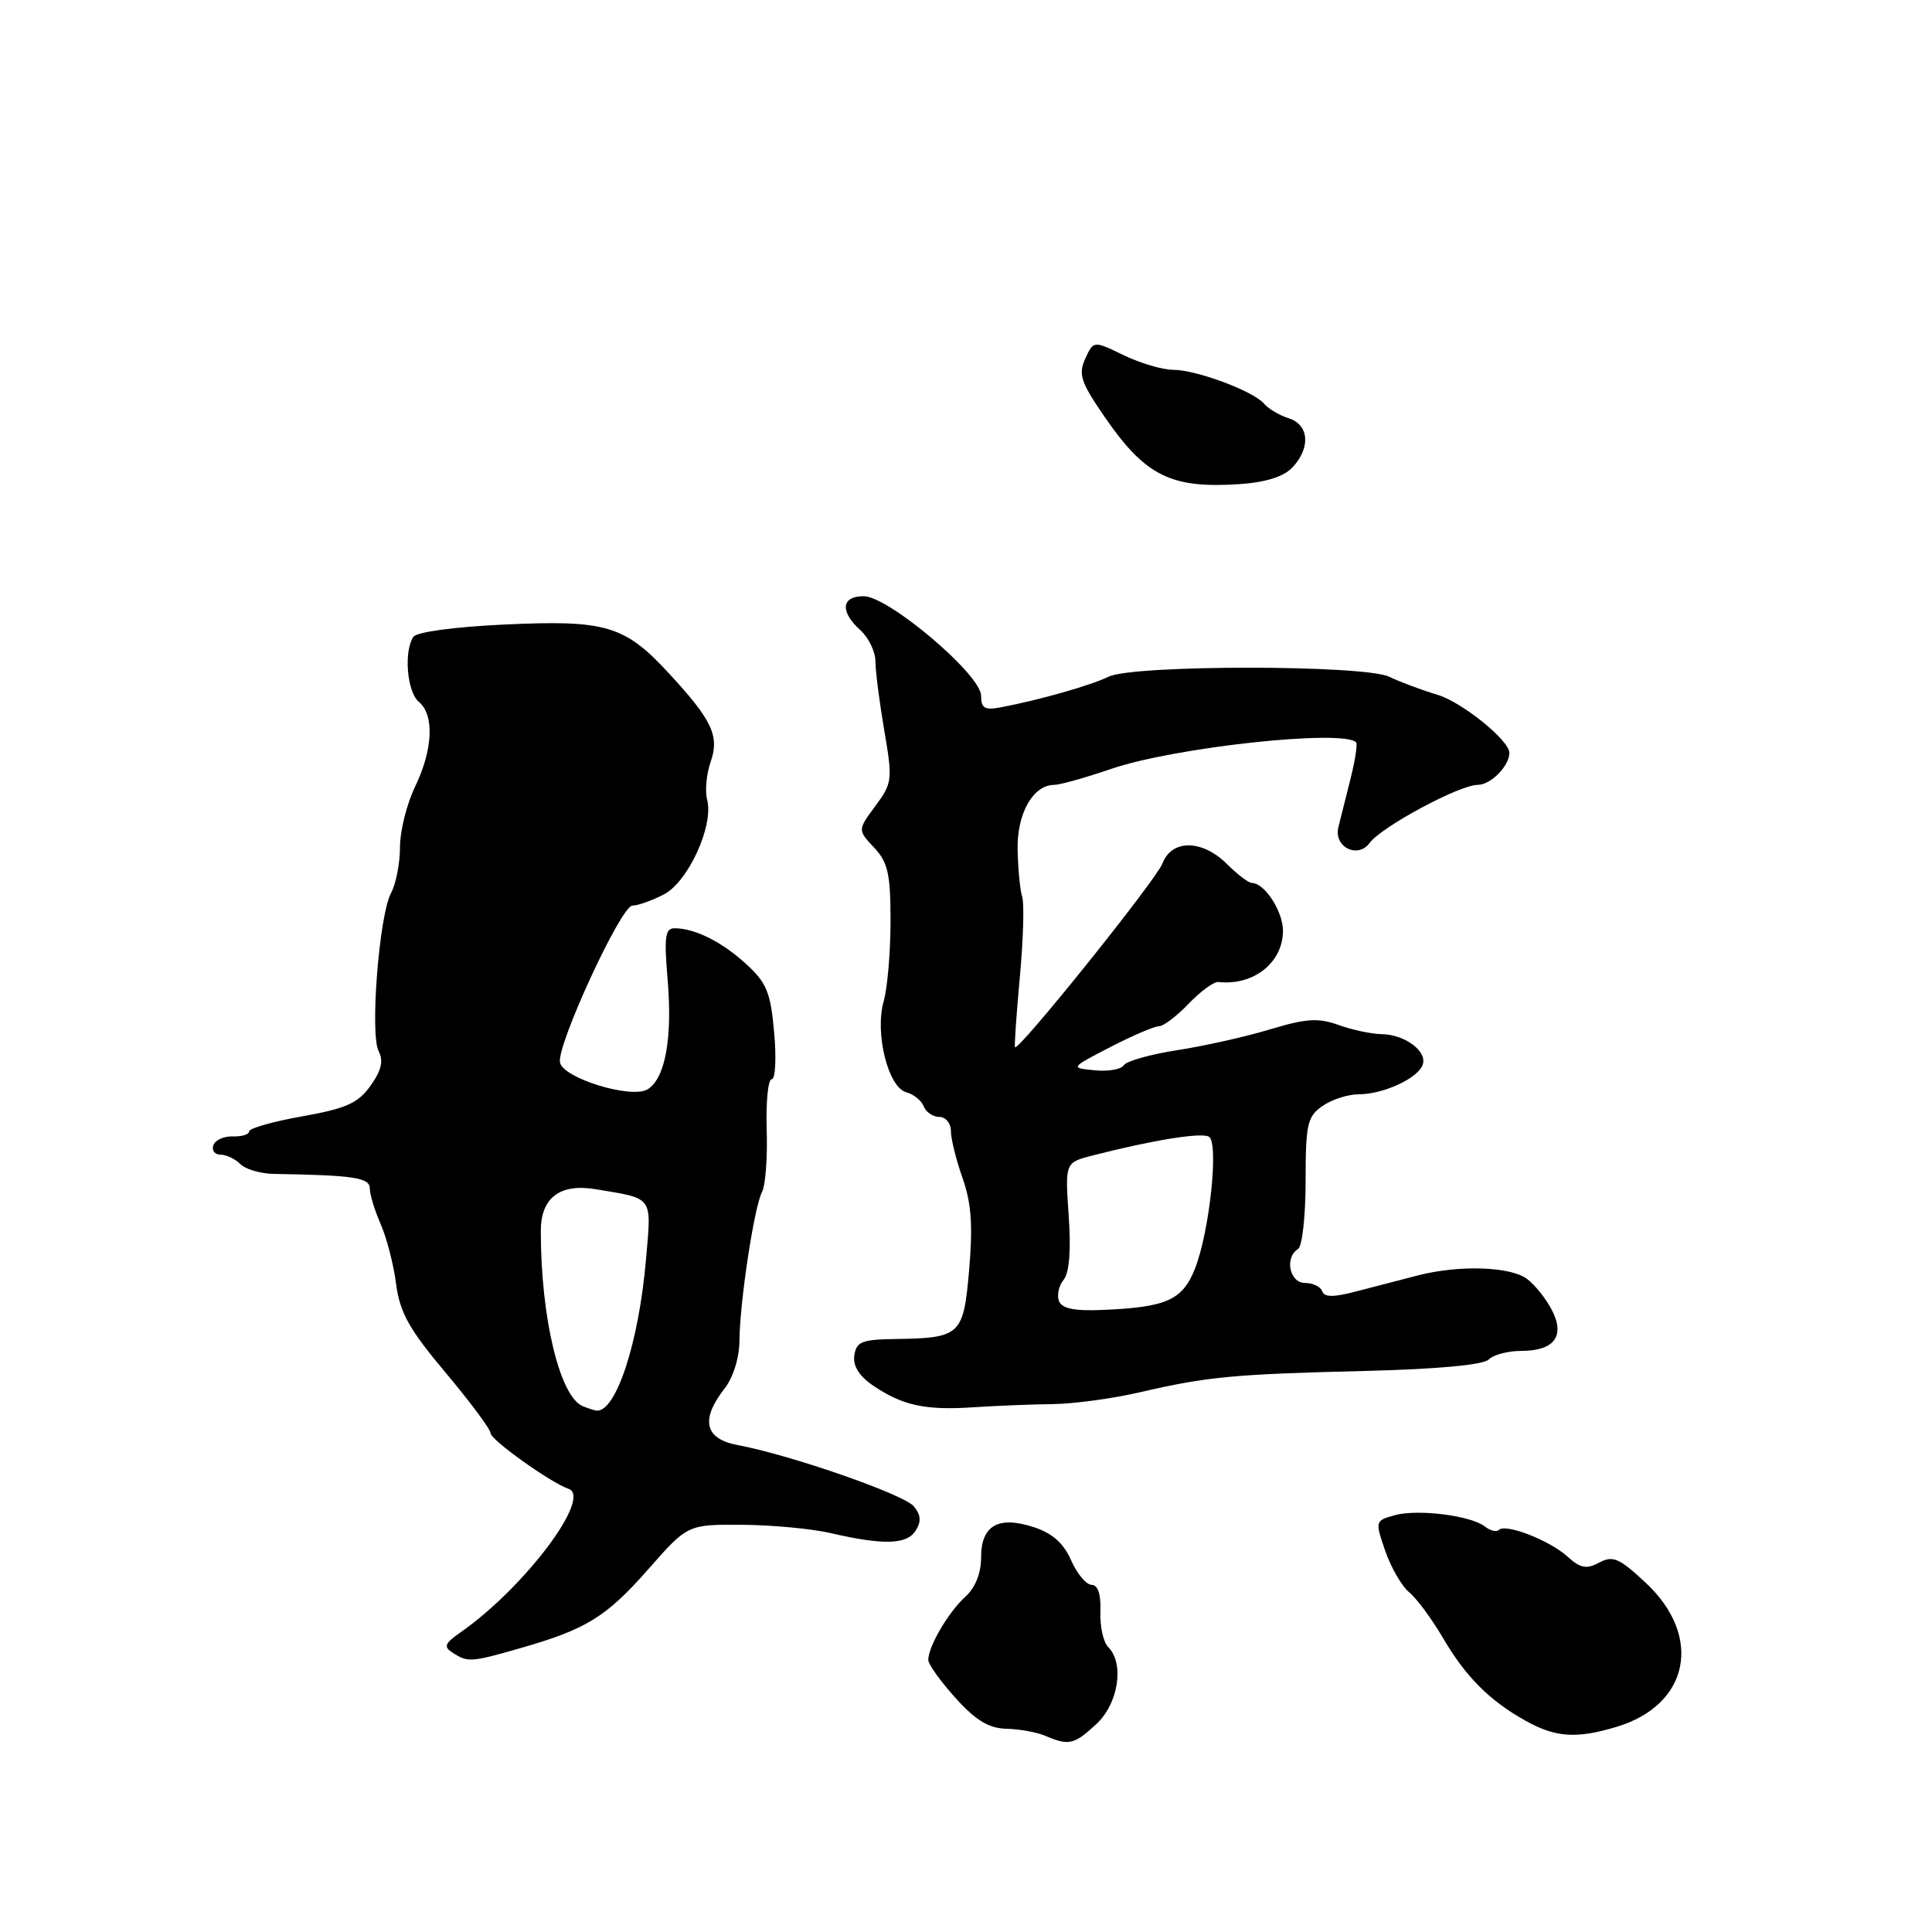 <?xml version="1.0" encoding="UTF-8" standalone="no"?>
<!DOCTYPE svg PUBLIC "-//W3C//DTD SVG 1.1//EN" "http://www.w3.org/Graphics/SVG/1.1/DTD/svg11.dtd" >
<svg xmlns="http://www.w3.org/2000/svg" xmlns:xlink="http://www.w3.org/1999/xlink" version="1.1" viewBox="0 0 256 256">
 <g >
 <path fill="currentColor"
d=" M 145.26 228.46 C 148.20 225.74 149.02 220.42 146.84 218.24 C 146.20 217.60 145.73 215.48 145.81 213.54 C 145.89 211.25 145.48 210.00 144.65 210.00 C 143.94 210.00 142.72 208.54 141.93 206.75 C 140.94 204.49 139.43 203.15 137.00 202.36 C 132.27 200.82 130.00 202.12 130.00 206.38 C 130.00 208.47 129.23 210.39 127.90 211.59 C 125.68 213.60 123.00 218.17 123.00 219.95 C 123.00 220.52 124.63 222.80 126.62 225.00 C 129.31 227.98 131.03 229.02 133.37 229.07 C 135.09 229.11 137.40 229.53 138.50 230.00 C 141.62 231.34 142.33 231.18 145.26 228.46 Z  M 214.19 228.82 C 223.85 225.93 225.69 216.83 218.06 209.72 C 214.56 206.45 213.71 206.08 211.91 207.05 C 210.20 207.96 209.41 207.81 207.66 206.22 C 205.28 204.08 199.49 201.84 198.61 202.72 C 198.30 203.03 197.47 202.83 196.77 202.28 C 194.92 200.82 187.89 199.93 184.82 200.77 C 182.21 201.49 182.19 201.55 183.55 205.50 C 184.31 207.70 185.74 210.18 186.74 211.00 C 187.73 211.82 189.73 214.53 191.18 217.00 C 194.21 222.18 197.35 225.33 202.13 228.00 C 206.12 230.23 208.88 230.42 214.19 228.82 Z  M 68.91 218.40 C 77.69 215.89 80.32 214.27 85.90 207.93 C 91.12 202.00 91.12 202.00 98.31 202.04 C 102.26 202.07 107.53 202.56 110.00 203.13 C 117.04 204.76 120.14 204.68 121.32 202.83 C 122.10 201.62 122.03 200.74 121.08 199.59 C 119.76 198.01 104.73 192.78 97.75 191.48 C 93.37 190.66 92.78 188.12 96.00 184.00 C 97.15 182.54 97.96 179.92 97.98 177.69 C 98.01 172.61 99.93 159.90 100.98 157.92 C 101.44 157.04 101.71 153.33 101.59 149.67 C 101.48 146.00 101.77 143.00 102.26 143.00 C 102.74 143.00 102.89 140.22 102.58 136.81 C 102.11 131.49 101.59 130.22 98.86 127.73 C 95.64 124.78 92.06 123.00 89.37 123.00 C 88.14 123.00 87.98 124.17 88.46 129.75 C 89.12 137.53 88.16 142.87 85.83 144.33 C 83.72 145.66 74.62 142.88 74.20 140.78 C 73.75 138.51 82.29 120.00 83.79 120.00 C 84.51 120.00 86.39 119.33 87.96 118.52 C 91.19 116.85 94.60 109.39 93.70 105.96 C 93.40 104.81 93.60 102.58 94.15 101.00 C 95.36 97.53 94.40 95.48 88.70 89.29 C 82.78 82.86 80.33 82.13 66.90 82.75 C 60.24 83.06 55.19 83.74 54.77 84.39 C 53.48 86.33 53.94 91.71 55.50 93.00 C 57.58 94.73 57.37 99.32 55.00 104.24 C 53.90 106.51 53.00 110.12 53.00 112.25 C 53.00 114.39 52.47 117.11 51.82 118.32 C 50.24 121.25 49.00 137.03 50.17 139.28 C 50.84 140.56 50.54 141.84 49.10 143.86 C 47.45 146.18 45.88 146.88 40.05 147.92 C 36.17 148.61 33.00 149.51 33.00 149.92 C 33.00 150.33 32.03 150.62 30.85 150.58 C 29.67 150.54 28.51 151.06 28.27 151.75 C 28.03 152.44 28.46 153.00 29.22 153.00 C 29.98 153.00 31.16 153.56 31.85 154.25 C 32.54 154.94 34.54 155.52 36.30 155.55 C 46.85 155.72 49.00 156.04 49.00 157.47 C 49.00 158.27 49.65 160.41 50.45 162.22 C 51.24 164.02 52.16 167.59 52.49 170.15 C 52.98 173.93 54.21 176.13 59.05 181.89 C 62.32 185.79 65.00 189.39 65.00 189.90 C 65.00 190.78 73.01 196.50 75.32 197.27 C 78.55 198.35 69.48 210.40 61.00 216.31 C 58.90 217.78 58.74 218.21 60.00 219.01 C 62.00 220.29 62.42 220.26 68.91 218.40 Z  M 139.50 186.05 C 142.25 186.02 147.43 185.32 151.00 184.49 C 160.01 182.41 163.33 182.09 180.81 181.66 C 190.46 181.42 196.54 180.86 197.26 180.14 C 197.89 179.51 199.83 179.00 201.58 179.00 C 205.96 179.00 207.42 177.04 205.63 173.58 C 204.86 172.10 203.39 170.25 202.36 169.48 C 200.17 167.81 193.32 167.59 187.87 169.00 C 185.74 169.55 182.10 170.50 179.78 171.10 C 176.71 171.91 175.47 171.91 175.20 171.10 C 175.00 170.50 173.97 170.00 172.92 170.00 C 170.87 170.00 170.18 166.62 172.00 165.50 C 172.55 165.16 173.00 161.11 173.00 156.50 C 173.00 148.97 173.23 147.95 175.22 146.56 C 176.44 145.70 178.61 145.00 180.02 145.00 C 183.27 145.00 187.80 142.93 188.50 141.12 C 189.19 139.34 186.18 137.07 183.07 137.03 C 181.74 137.01 179.17 136.47 177.38 135.82 C 174.69 134.85 173.08 134.95 168.31 136.39 C 165.11 137.36 159.58 138.60 156.01 139.15 C 152.45 139.70 149.25 140.60 148.91 141.15 C 148.57 141.70 146.83 142.00 145.04 141.82 C 141.79 141.50 141.79 141.50 147.15 138.73 C 150.09 137.21 152.98 135.98 153.56 135.98 C 154.15 135.99 155.92 134.65 157.50 133.00 C 159.08 131.35 160.85 130.05 161.44 130.12 C 166.10 130.64 170.00 127.55 170.00 123.33 C 170.00 120.76 167.56 117.00 165.89 117.00 C 165.45 117.00 163.97 115.88 162.59 114.50 C 159.32 111.23 155.26 111.18 154.04 114.40 C 153.21 116.58 134.93 139.36 134.49 138.76 C 134.39 138.61 134.68 134.45 135.13 129.50 C 135.59 124.55 135.73 119.76 135.45 118.85 C 135.16 117.95 134.89 115.12 134.84 112.57 C 134.74 107.79 136.89 104.00 139.69 104.00 C 140.44 104.00 143.86 103.04 147.28 101.87 C 155.62 99.02 177.93 96.60 179.69 98.36 C 179.90 98.57 179.57 100.71 178.97 103.12 C 178.36 105.53 177.63 108.45 177.34 109.61 C 176.70 112.22 179.91 113.84 181.48 111.70 C 183.04 109.56 193.38 104.00 195.80 104.00 C 197.53 104.00 200.00 101.50 200.00 99.75 C 200.00 98.11 193.74 93.05 190.50 92.07 C 188.30 91.41 185.42 90.33 184.10 89.68 C 180.85 88.08 150.22 88.07 146.91 89.66 C 144.49 90.83 137.89 92.71 132.75 93.70 C 130.47 94.14 130.00 93.87 130.00 92.18 C 130.00 89.40 117.72 79.00 114.44 79.00 C 111.47 79.00 111.27 81.03 114.00 83.50 C 115.10 84.50 116.00 86.36 116.00 87.64 C 116.00 88.92 116.53 93.04 117.17 96.79 C 118.29 103.32 118.24 103.76 115.99 106.80 C 113.64 109.98 113.64 109.98 115.82 112.31 C 117.66 114.26 118.00 115.80 118.00 122.07 C 118.00 126.16 117.59 130.94 117.09 132.69 C 115.89 136.88 117.68 144.10 120.09 144.73 C 121.06 144.99 122.10 145.83 122.40 146.60 C 122.70 147.37 123.63 148.00 124.47 148.00 C 125.31 148.00 126.00 148.84 126.00 149.87 C 126.00 150.91 126.70 153.72 127.55 156.12 C 128.71 159.41 128.92 162.41 128.42 168.22 C 127.66 176.98 127.31 177.30 118.50 177.43 C 114.21 177.49 113.46 177.80 113.20 179.60 C 113.00 180.99 113.85 182.35 115.70 183.60 C 119.60 186.25 122.63 186.90 129.00 186.47 C 132.03 186.27 136.75 186.08 139.50 186.05 Z  M 171.25 61.94 C 173.70 59.34 173.47 56.28 170.75 55.42 C 169.52 55.03 168.06 54.16 167.50 53.50 C 166.13 51.84 158.52 49.00 155.43 49.00 C 154.04 49.00 151.10 48.13 148.90 47.07 C 144.90 45.13 144.90 45.13 143.80 47.53 C 142.86 49.60 143.21 50.65 146.36 55.23 C 151.76 63.07 155.13 64.75 164.22 64.15 C 167.72 63.91 170.09 63.17 171.25 61.94 Z  M 77.23 186.33 C 74.18 185.10 71.65 174.59 71.66 163.11 C 71.66 158.70 74.19 156.78 78.95 157.58 C 86.67 158.87 86.33 158.40 85.60 166.86 C 84.65 177.95 81.59 187.24 79.00 186.91 C 78.72 186.87 77.93 186.61 77.23 186.33 Z  M 140.32 172.39 C 140.02 171.61 140.30 170.34 140.94 169.57 C 141.69 168.66 141.93 165.69 141.61 161.11 C 141.12 154.04 141.12 154.04 144.81 153.10 C 152.72 151.07 159.23 150.02 160.19 150.62 C 161.53 151.44 160.26 163.31 158.32 168.15 C 156.67 172.27 154.58 173.21 146.18 173.57 C 142.36 173.74 140.71 173.40 140.32 172.39 Z "/>
</g>
</svg>